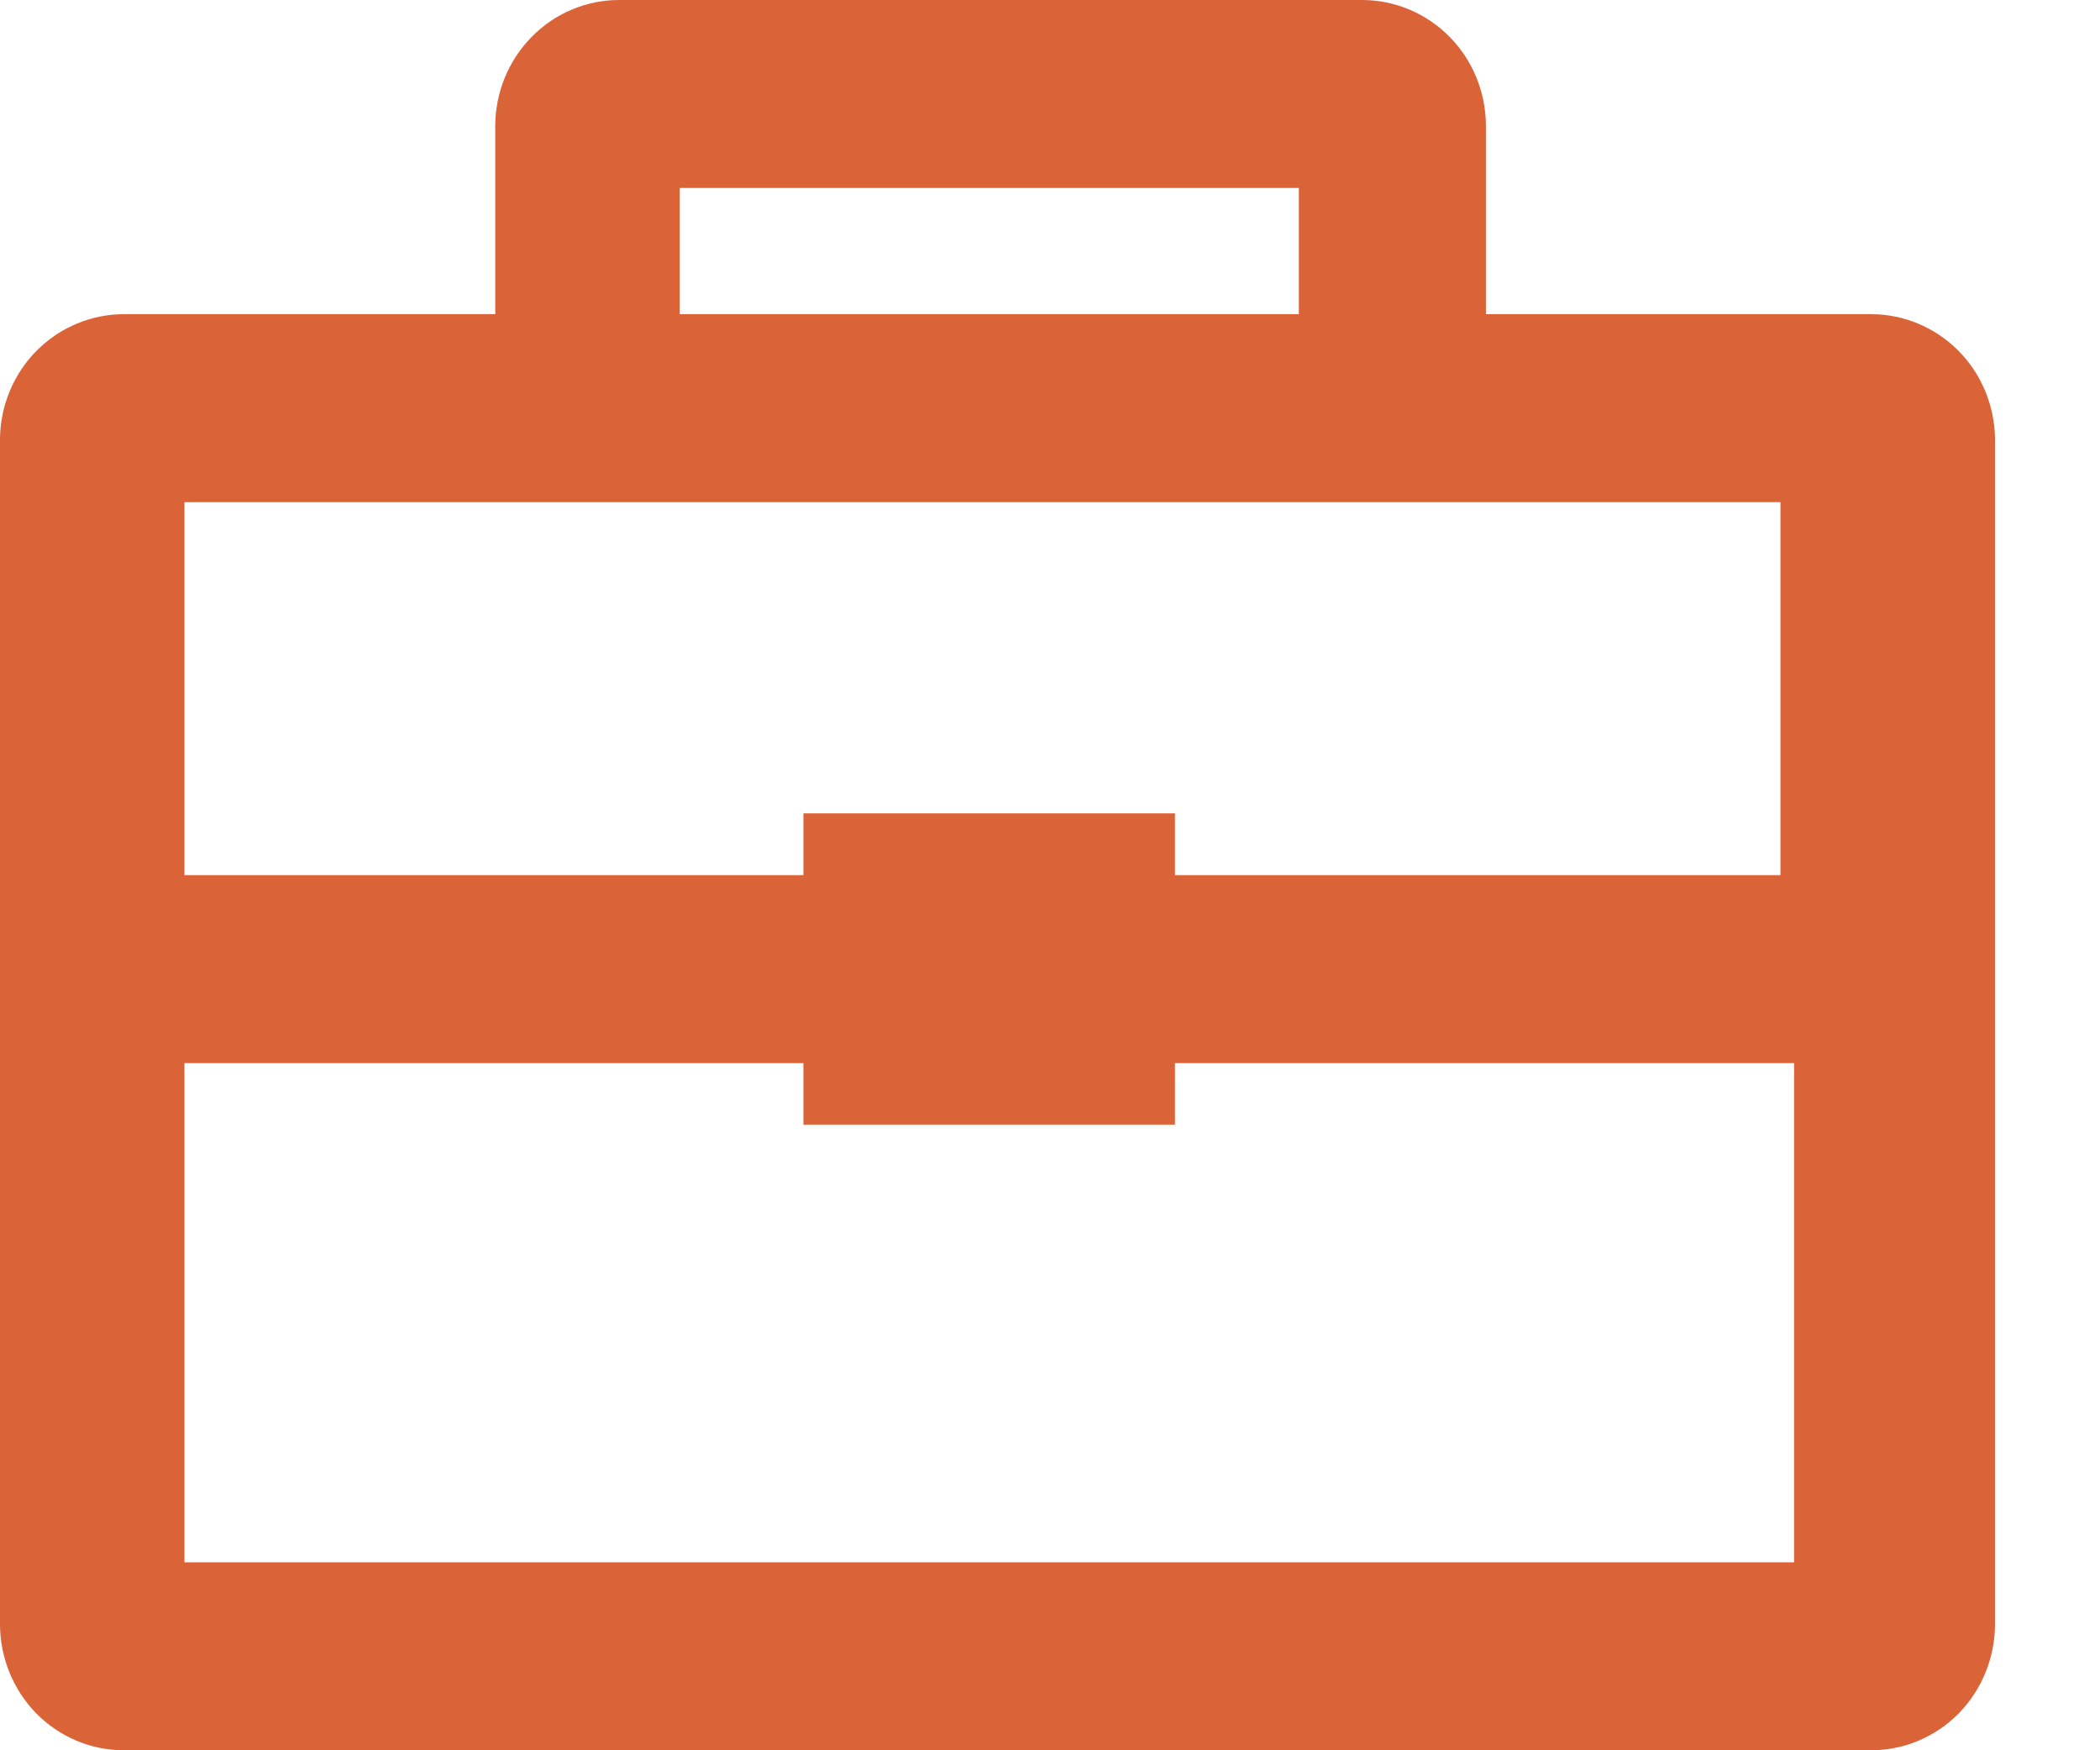 <svg width="12" height="10" viewBox="0 0 12 10" fill="none" xmlns="http://www.w3.org/2000/svg">
<path d="M8.491 1.795V0.721C8.491 0.53 8.417 0.346 8.284 0.211C8.151 0.076 7.971 4.58497e-08 7.783 4.58497e-08H3.538C3.35 4.58497e-08 3.17 0.076 3.038 0.211C2.905 0.346 2.83 0.53 2.83 0.721V1.795H0.708C0.523 1.795 0.345 1.869 0.213 2C0.08 2.132 0.004 2.312 -4.79864e-06 2.5V9.279C-4.79864e-06 9.47 0.075 9.654 0.207 9.789C0.34 9.924 0.52 10 0.708 10H10.692C10.88 10 11.06 9.924 11.193 9.789C11.325 9.654 11.4 9.47 11.4 9.279V2.5C11.396 2.312 11.32 2.132 11.187 2C11.055 1.869 10.877 1.795 10.692 1.795H8.491ZM3.884 1.074H7.422V1.795H3.884V1.074ZM10.174 2.869V5H6.714V4.647H4.591V5H1.054V2.869H10.174ZM1.054 8.926V6.074H4.591V6.426H6.714V6.074H10.252V8.926H1.054Z" fill="#DB6338"/>
</svg>
